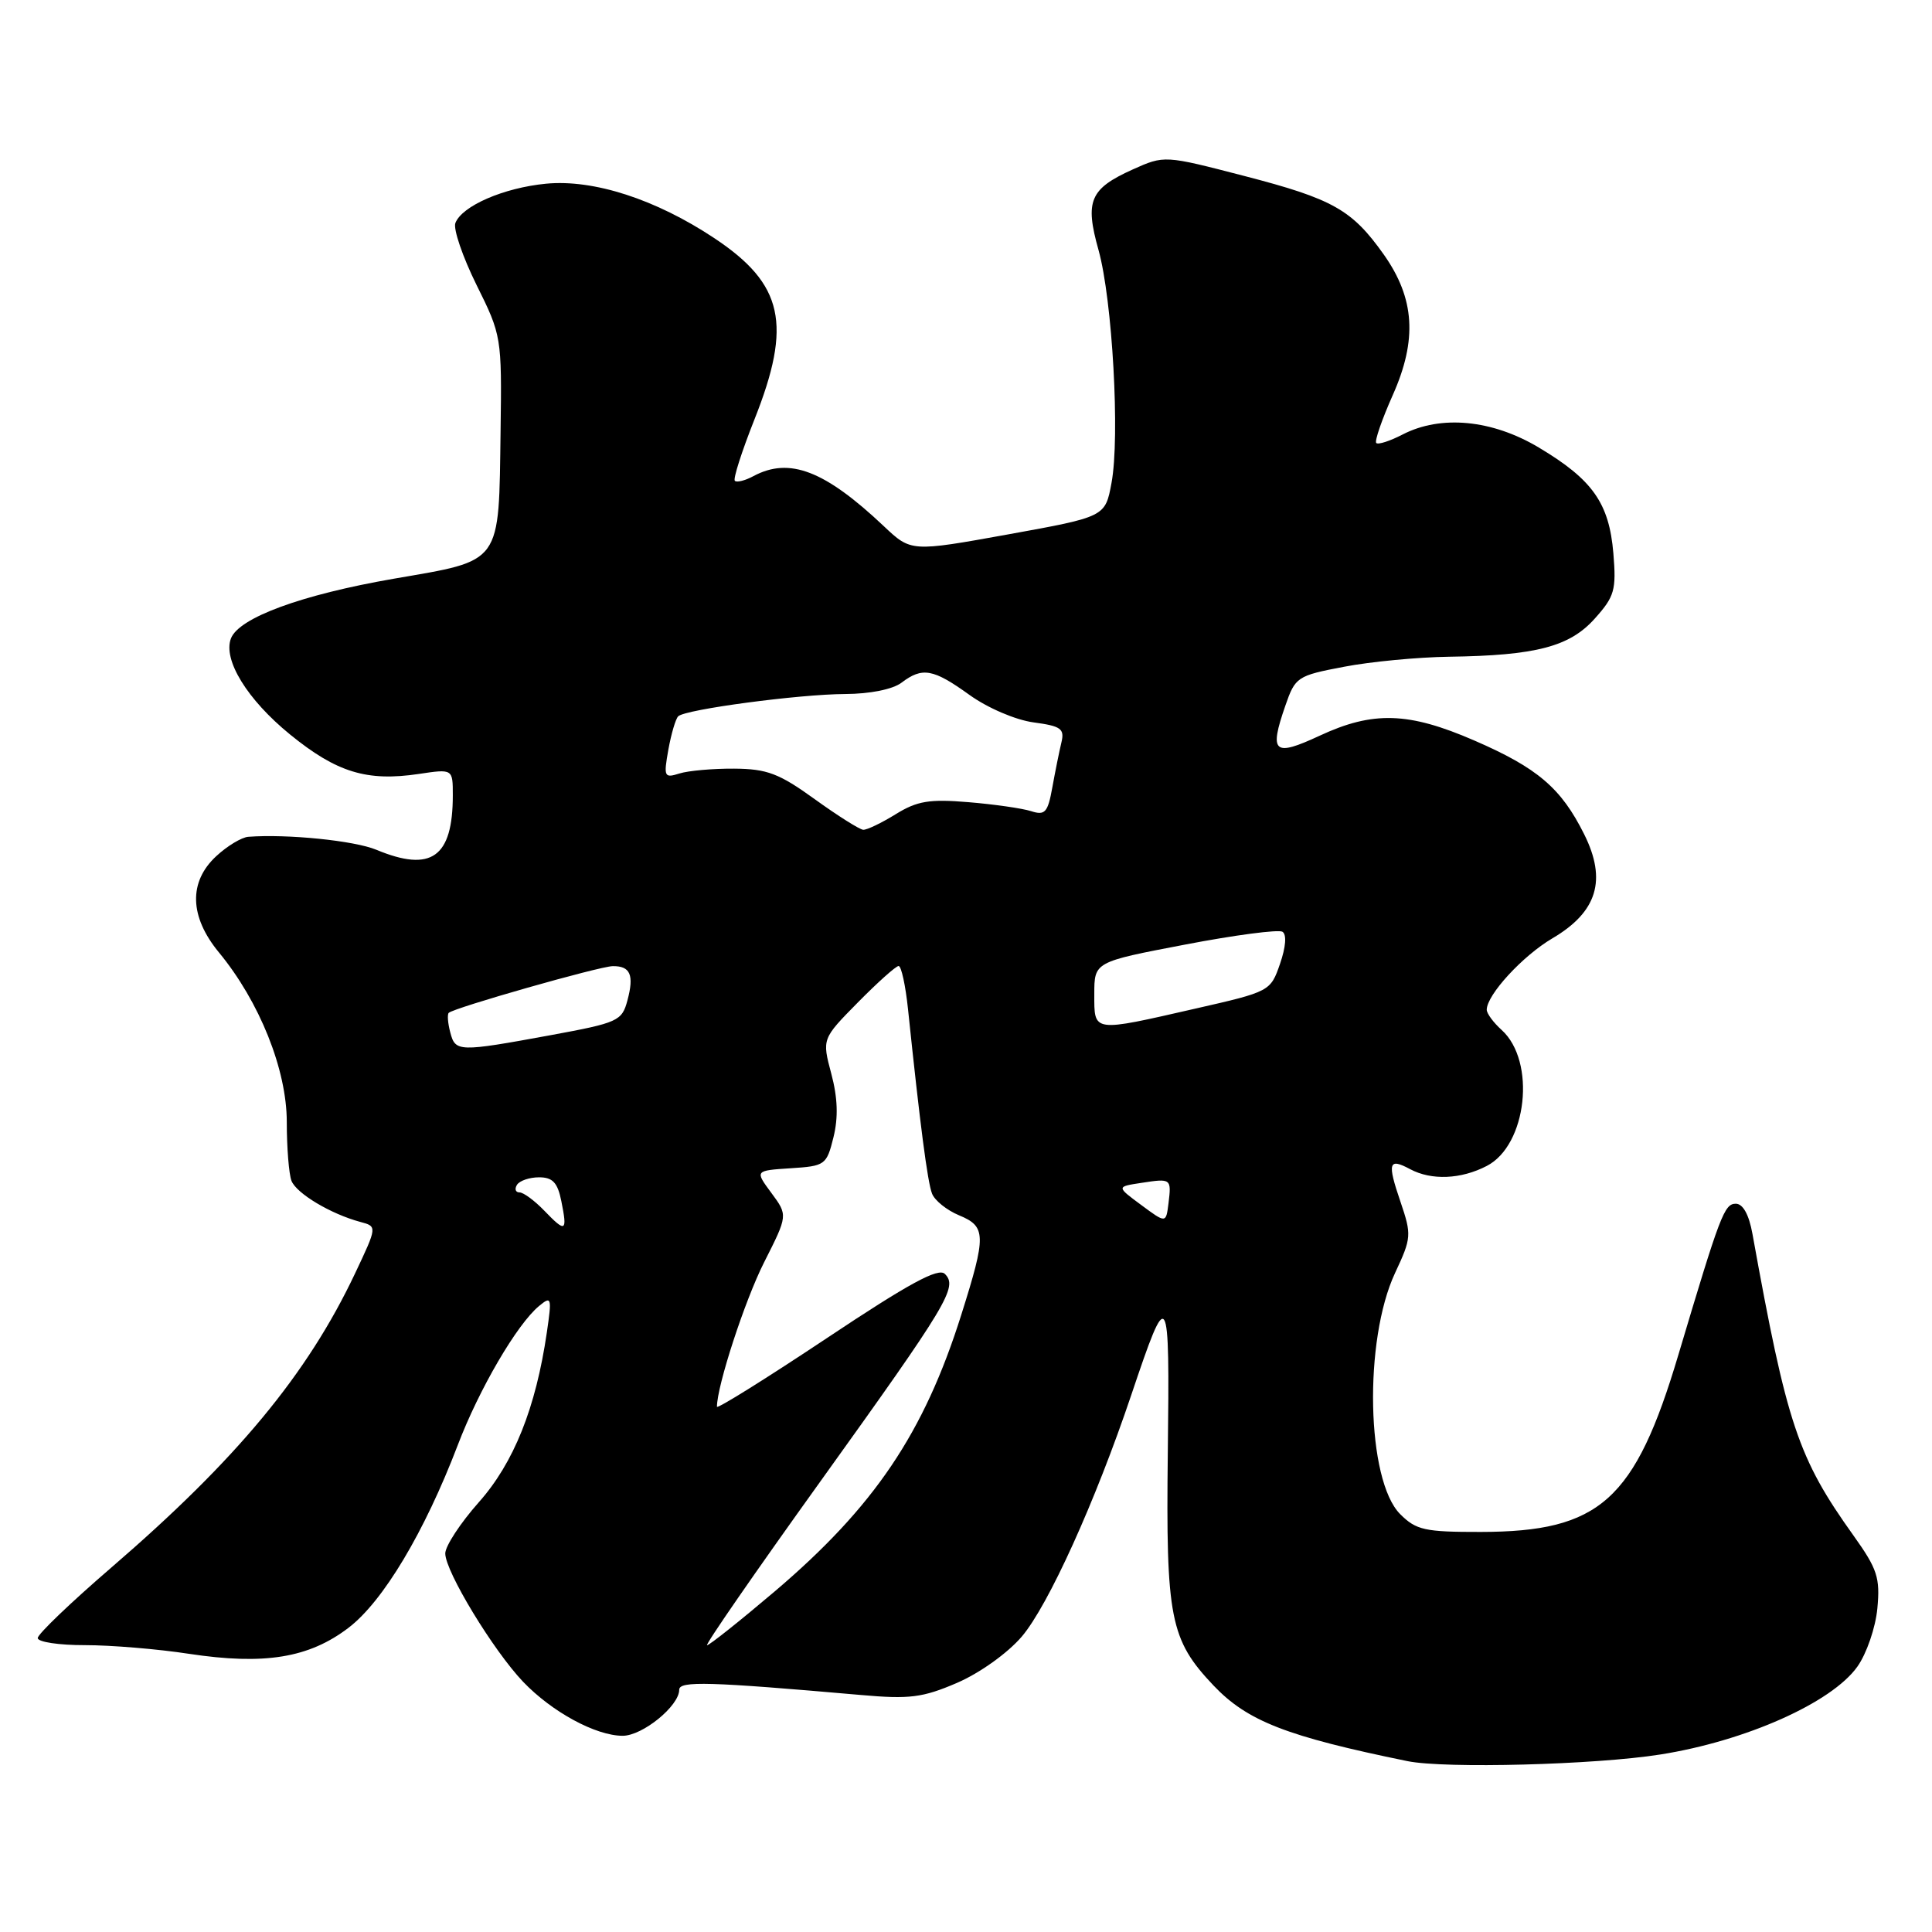 <?xml version="1.0" encoding="UTF-8" standalone="no"?>
<!DOCTYPE svg PUBLIC "-//W3C//DTD SVG 1.1//EN" "http://www.w3.org/Graphics/SVG/1.1/DTD/svg11.dtd" >
<svg xmlns="http://www.w3.org/2000/svg" xmlns:xlink="http://www.w3.org/1999/xlink" version="1.1" viewBox="0 0 256 256">
 <g >
 <path fill="currentColor"
d=" M 220.00 232.48 C 231.33 230.69 242.72 225.61 246.11 220.84 C 247.33 219.13 248.52 215.67 248.76 213.12 C 249.14 209.06 248.76 207.90 245.62 203.50 C 238.25 193.19 236.78 188.82 232.21 163.50 C 231.75 160.94 230.95 159.50 230.00 159.50 C 228.48 159.50 227.93 160.96 222.40 179.50 C 216.64 198.82 212.01 202.97 196.20 202.99 C 188.80 203.00 187.65 202.75 185.53 200.63 C 181.06 196.15 180.67 177.61 184.86 168.66 C 187.03 164.03 187.06 163.63 185.57 159.24 C 183.80 154.05 183.99 153.39 186.85 154.92 C 189.67 156.43 193.59 156.27 197.01 154.49 C 202.34 151.74 203.56 140.63 198.98 136.48 C 197.89 135.50 197.00 134.29 197.00 133.80 C 197.00 131.83 201.75 126.66 205.69 124.34 C 211.65 120.84 212.94 116.61 209.91 110.54 C 206.86 104.42 203.73 101.75 195.33 98.11 C 186.64 94.34 181.93 94.19 174.85 97.49 C 168.78 100.31 168.15 99.76 170.31 93.52 C 171.63 89.70 171.88 89.53 178.09 88.35 C 181.61 87.67 187.88 87.08 192.00 87.02 C 203.53 86.86 208.00 85.69 211.33 81.95 C 213.94 79.04 214.18 78.18 213.78 73.32 C 213.22 66.67 211.04 63.56 203.90 59.30 C 197.71 55.60 190.92 54.96 185.86 57.57 C 184.18 58.44 182.61 58.95 182.36 58.70 C 182.12 58.45 183.10 55.61 184.54 52.37 C 187.82 45.02 187.47 39.55 183.36 33.73 C 179.15 27.79 176.62 26.36 164.89 23.32 C 154.29 20.57 154.29 20.57 150.08 22.46 C 144.41 25.02 143.73 26.62 145.56 33.13 C 147.40 39.73 148.42 57.90 147.28 63.99 C 146.45 68.48 146.45 68.48 133.58 70.81 C 120.72 73.13 120.72 73.13 117.11 69.72 C 109.29 62.34 104.61 60.54 99.85 63.08 C 98.74 63.68 97.62 63.96 97.37 63.71 C 97.12 63.46 98.29 59.81 99.96 55.60 C 104.99 42.95 103.81 37.64 94.64 31.55 C 86.88 26.40 78.66 23.74 72.36 24.34 C 66.75 24.88 61.22 27.28 60.34 29.55 C 60.04 30.34 61.30 34.03 63.14 37.75 C 66.45 44.41 66.50 44.67 66.33 57.00 C 66.08 74.97 66.66 74.18 52.14 76.69 C 39.93 78.81 31.66 81.85 30.60 84.60 C 29.52 87.43 32.76 92.70 38.43 97.32 C 44.62 102.36 48.62 103.58 55.51 102.55 C 60.00 101.88 60.00 101.88 60.00 105.37 C 60.00 113.60 57.16 115.63 49.87 112.60 C 46.97 111.39 38.08 110.49 32.90 110.88 C 32.01 110.95 30.10 112.10 28.65 113.45 C 24.97 116.86 25.10 121.45 29.00 126.19 C 34.39 132.72 38.00 141.74 38.00 148.67 C 38.00 152.06 38.28 155.56 38.62 156.46 C 39.27 158.13 43.82 160.86 47.74 161.91 C 49.99 162.51 49.99 162.51 47.05 168.73 C 40.72 182.11 31.37 193.39 14.75 207.71 C 9.39 212.33 5.00 216.53 5.00 217.05 C 5.00 217.57 7.81 218.00 11.25 217.99 C 14.69 217.99 20.90 218.50 25.05 219.14 C 35.03 220.65 40.94 219.69 46.18 215.69 C 50.77 212.19 56.25 203.01 60.65 191.50 C 63.48 184.06 68.52 175.45 71.43 173.05 C 73.07 171.69 73.14 171.91 72.46 176.55 C 71.00 186.55 68.08 193.84 63.45 199.05 C 61.00 201.81 59.00 204.87 59.00 205.84 C 59.00 208.22 65.35 218.68 69.31 222.84 C 73.13 226.84 78.95 230.00 82.51 230.00 C 85.14 230.00 90.00 226.05 90.00 223.90 C 90.00 222.71 93.94 222.83 114.02 224.59 C 120.53 225.17 122.25 224.95 126.81 222.99 C 129.82 221.69 133.50 219.06 135.38 216.87 C 138.89 212.76 145.13 199.01 149.91 184.81 C 154.83 170.20 155.00 170.47 154.74 192.50 C 154.48 214.43 155.04 217.26 160.80 223.34 C 165.29 228.06 170.47 230.08 186.50 233.36 C 191.46 234.37 211.38 233.85 220.00 232.48 Z  M 108.63 196.40 C 125.69 172.63 126.94 170.54 125.20 168.80 C 124.34 167.94 120.45 170.05 109.53 177.33 C 101.54 182.65 95.00 186.73 95.00 186.40 C 95.00 183.64 98.69 172.32 101.25 167.26 C 104.40 161.03 104.40 161.03 102.21 158.07 C 100.02 155.11 100.02 155.11 104.76 154.80 C 109.34 154.51 109.53 154.37 110.44 150.69 C 111.09 148.06 111.00 145.45 110.15 142.27 C 108.92 137.65 108.92 137.65 113.67 132.83 C 116.29 130.17 118.72 128.00 119.07 128.00 C 119.43 128.00 119.99 130.59 120.32 133.75 C 121.90 148.90 122.90 156.64 123.50 158.16 C 123.85 159.07 125.46 160.36 127.07 161.03 C 130.68 162.52 130.71 163.65 127.38 174.20 C 122.43 189.91 115.84 199.67 102.62 210.90 C 98.02 214.80 94.00 218.00 93.69 218.00 C 93.38 218.00 100.10 208.28 108.63 196.40 Z  M 72.13 160.43 C 70.84 159.09 69.36 158.00 68.84 158.00 C 68.31 158.00 68.16 157.55 68.50 157.00 C 68.84 156.45 70.16 156.00 71.43 156.00 C 73.23 156.00 73.89 156.70 74.38 159.16 C 75.20 163.23 74.96 163.37 72.13 160.43 Z  M 151.22 159.67 C 147.93 157.24 147.93 157.24 151.22 156.74 C 155.20 156.13 155.23 156.16 154.83 159.46 C 154.50 162.10 154.50 162.10 151.22 159.67 Z  M 59.66 136.79 C 59.34 135.58 59.25 134.42 59.46 134.21 C 60.13 133.54 79.44 128.04 81.19 128.02 C 83.53 127.99 84.04 129.19 83.14 132.55 C 82.41 135.29 81.91 135.52 72.94 137.17 C 60.72 139.41 60.34 139.40 59.66 136.79 Z  M 145.00 131.73 C 145.00 127.46 145.00 127.46 156.99 125.17 C 163.59 123.90 169.41 123.14 169.93 123.46 C 170.51 123.82 170.38 125.48 169.61 127.71 C 168.35 131.35 168.27 131.40 158.42 133.64 C 144.67 136.78 145.00 136.83 145.00 131.73 Z  M 107.95 105.89 C 103.24 102.49 101.64 101.88 97.29 101.85 C 94.48 101.83 91.21 102.12 90.03 102.49 C 88.01 103.13 87.92 102.93 88.56 99.34 C 88.94 97.23 89.53 95.23 89.87 94.91 C 90.84 93.99 105.86 91.99 112.00 91.96 C 115.25 91.95 118.29 91.34 119.44 90.47 C 122.22 88.36 123.64 88.61 128.46 92.08 C 130.88 93.82 134.58 95.40 136.95 95.72 C 140.60 96.21 141.08 96.56 140.64 98.39 C 140.36 99.55 139.82 102.23 139.44 104.33 C 138.84 107.67 138.47 108.08 136.62 107.48 C 135.46 107.11 131.71 106.57 128.30 106.29 C 123.16 105.86 121.52 106.13 118.68 107.89 C 116.80 109.05 114.87 109.98 114.38 109.95 C 113.90 109.92 111.00 108.09 107.95 105.89 Z "/>
</g>
</svg>